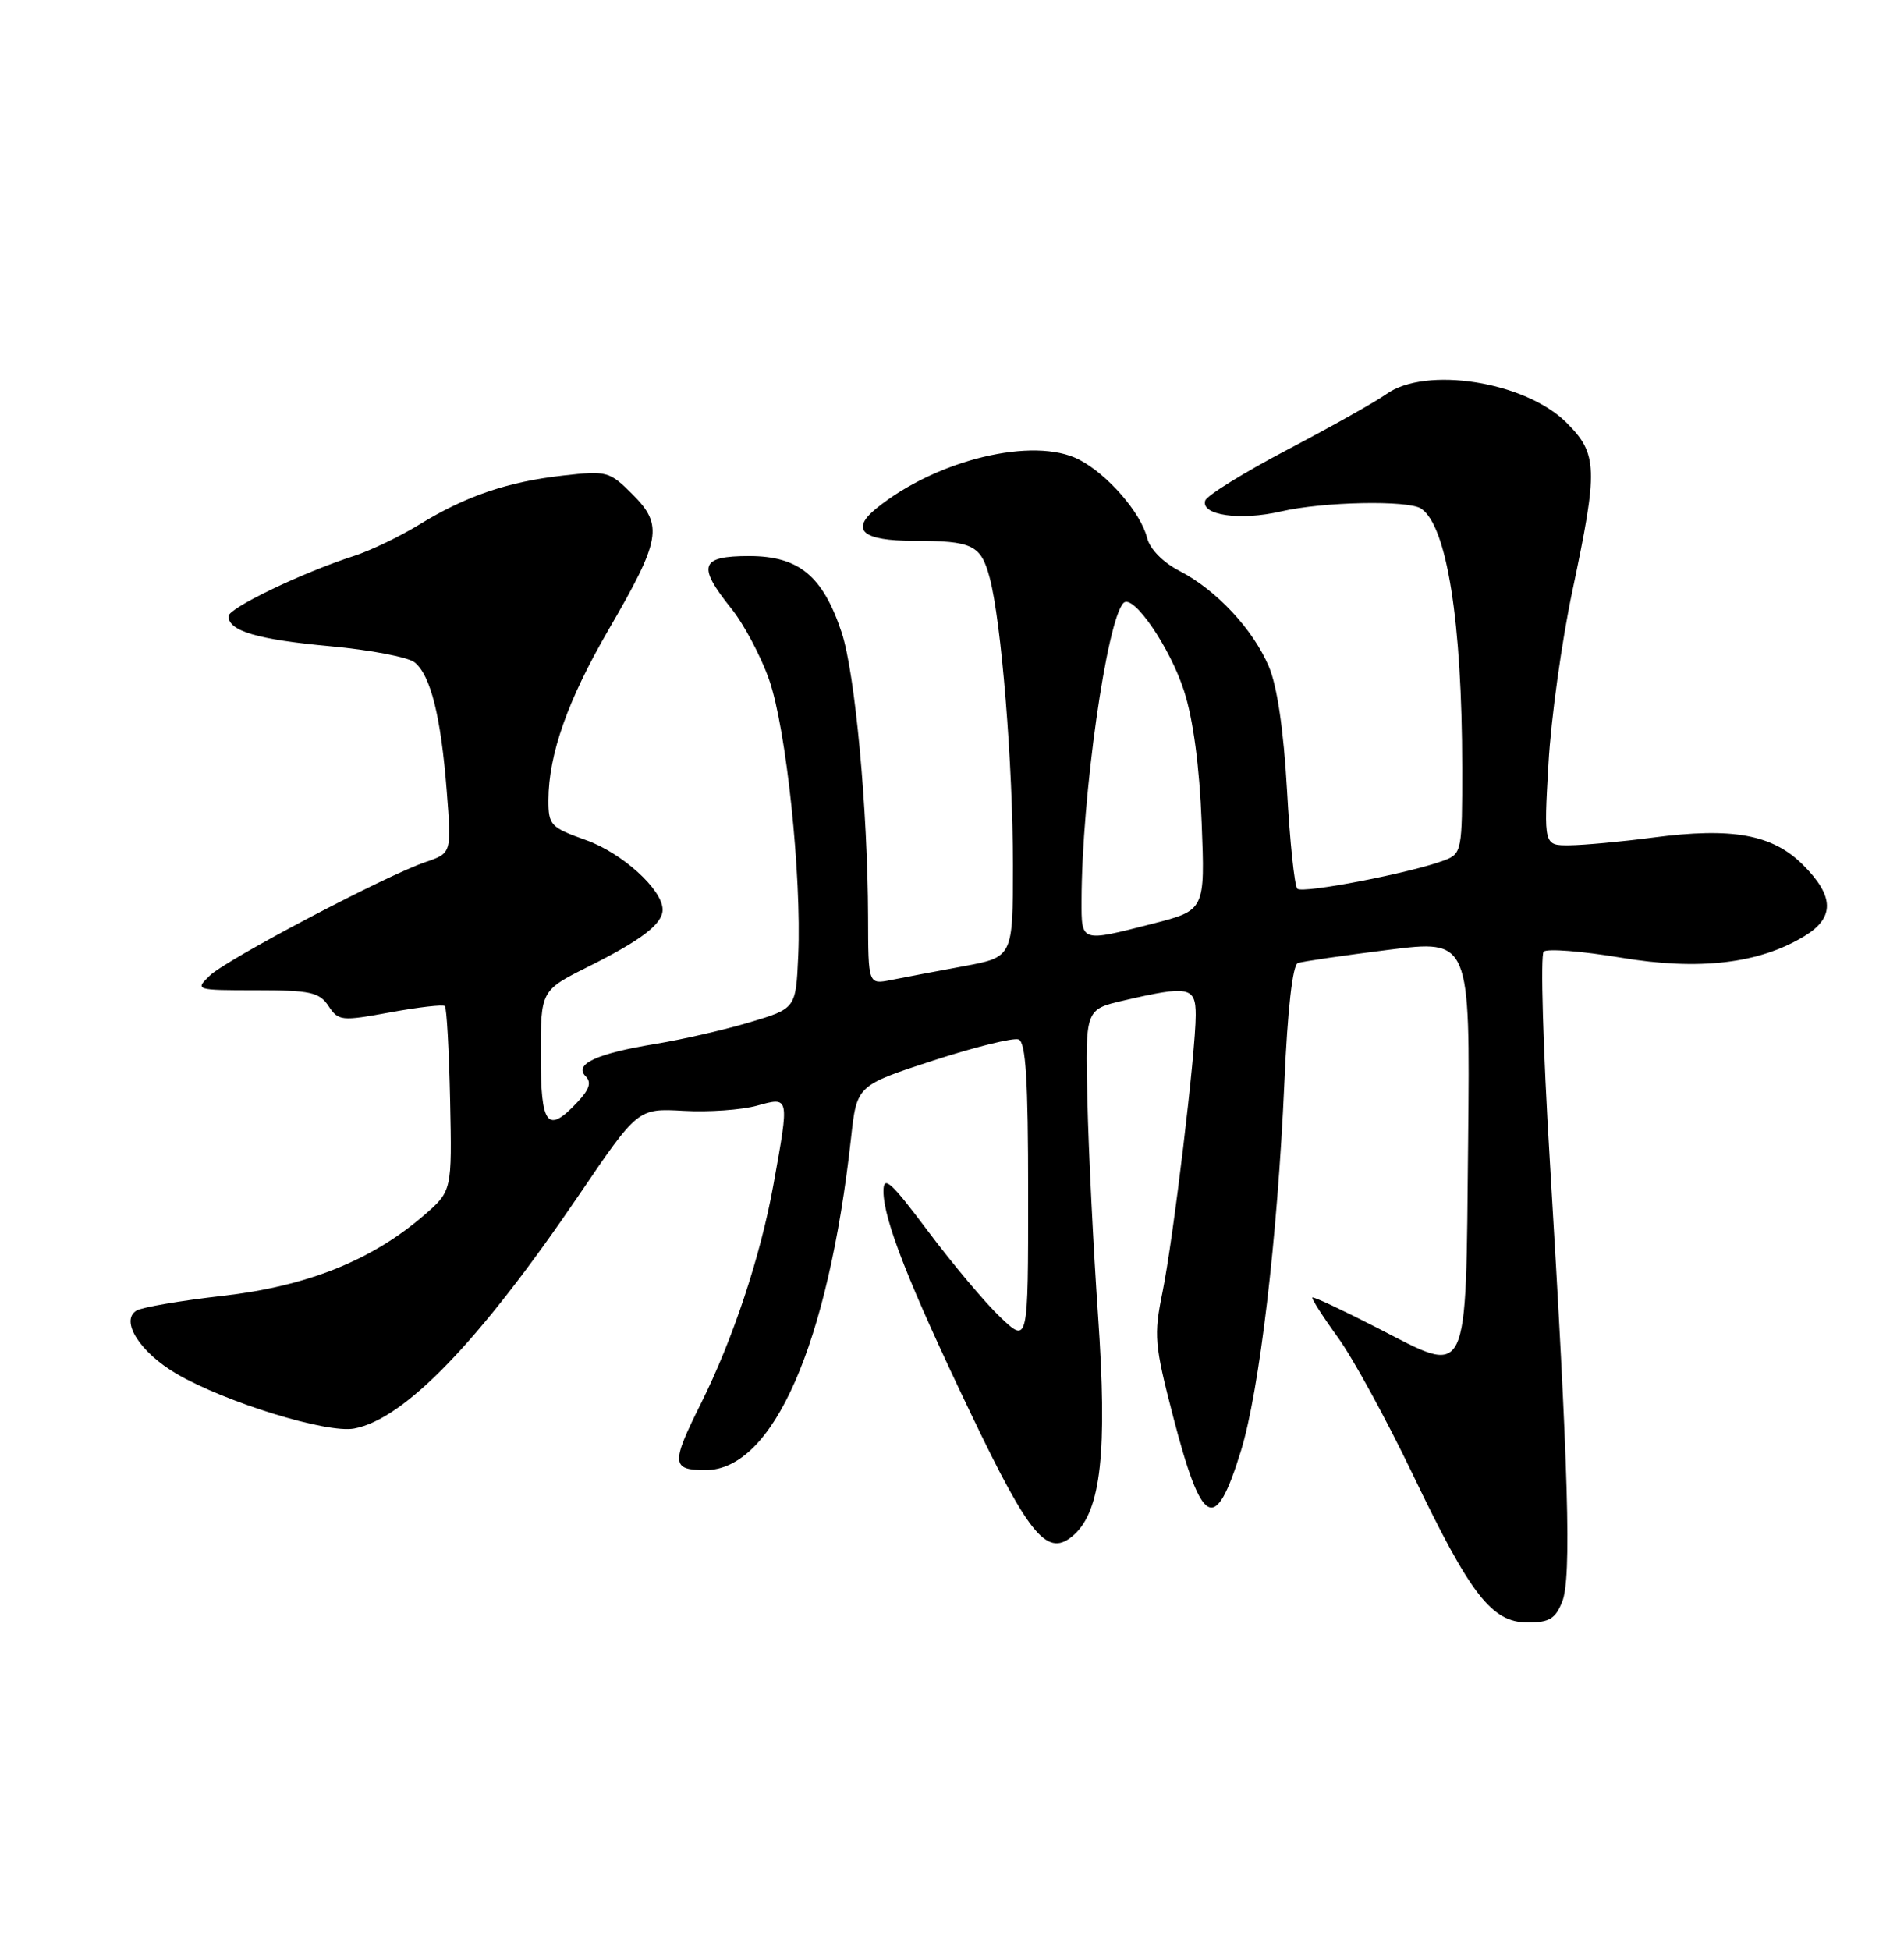 <?xml version="1.0" encoding="UTF-8" standalone="no"?>
<!DOCTYPE svg PUBLIC "-//W3C//DTD SVG 1.1//EN" "http://www.w3.org/Graphics/SVG/1.1/DTD/svg11.dtd" >
<svg xmlns="http://www.w3.org/2000/svg" xmlns:xlink="http://www.w3.org/1999/xlink" version="1.1" viewBox="0 0 250 256">
 <g >
 <path fill="currentColor"
d=" M 205.13 210.25 C 206.36 207.15 205.96 193.24 203.48 152.11 C 202.60 137.59 202.25 125.36 202.69 124.93 C 203.14 124.51 207.67 124.86 212.77 125.71 C 223.07 127.44 230.98 126.52 236.94 122.89 C 240.92 120.47 240.86 117.66 236.75 113.55 C 232.74 109.54 227.48 108.58 217.00 109.96 C 212.88 110.50 207.97 110.95 206.10 110.97 C 202.70 111.00 202.70 111.00 203.32 100.25 C 203.65 94.34 205.07 84.11 206.47 77.52 C 209.85 61.52 209.79 59.59 205.70 55.50 C 200.29 50.09 187.20 48.02 182.01 51.75 C 180.67 52.71 174.86 55.98 169.11 59.00 C 163.35 62.02 158.47 65.05 158.25 65.71 C 157.63 67.64 162.82 68.39 168.21 67.14 C 173.74 65.86 184.91 65.64 186.60 66.77 C 189.98 69.02 191.98 81.63 191.99 100.77 C 192.00 111.70 191.93 112.08 189.65 112.94 C 185.33 114.59 171.02 117.35 170.34 116.67 C 169.97 116.30 169.36 110.49 168.99 103.75 C 168.54 95.83 167.70 90.09 166.60 87.50 C 164.51 82.59 159.70 77.44 154.87 74.95 C 152.70 73.83 150.99 72.09 150.62 70.62 C 149.78 67.28 145.43 62.28 141.69 60.34 C 135.75 57.27 122.99 60.33 115.08 66.73 C 111.58 69.57 113.22 71.00 119.98 71.00 C 127.70 71.00 128.80 71.53 129.95 75.85 C 131.48 81.58 133.00 100.34 133.00 113.58 C 133.00 125.65 133.00 125.65 126.51 126.85 C 122.94 127.51 118.67 128.32 117.01 128.65 C 114.00 129.25 114.00 129.25 113.98 120.38 C 113.94 106.31 112.27 88.33 110.51 83.03 C 108.04 75.60 104.89 73.00 98.36 73.00 C 91.94 73.00 91.51 74.26 96.00 79.86 C 97.66 81.91 99.90 86.13 100.99 89.24 C 103.23 95.60 105.27 114.99 104.81 125.44 C 104.50 132.39 104.50 132.39 98.50 134.19 C 95.20 135.18 89.62 136.46 86.11 137.04 C 78.36 138.30 75.31 139.71 76.89 141.29 C 77.69 142.09 77.40 143.01 75.82 144.69 C 71.86 148.91 71.00 147.80 71.00 138.51 C 71.00 130.03 71.00 130.03 77.25 126.90 C 84.26 123.40 87.00 121.29 87.00 119.42 C 87.00 116.79 81.68 111.97 76.92 110.28 C 72.29 108.63 72.00 108.33 72.01 105.02 C 72.03 99.01 74.56 91.86 79.94 82.61 C 86.77 70.86 87.11 68.95 83.07 64.92 C 80.02 61.86 79.70 61.78 73.93 62.43 C 66.63 63.25 61.14 65.13 55.08 68.85 C 52.55 70.41 48.68 72.27 46.49 72.98 C 39.65 75.19 30.00 79.83 30.00 80.90 C 30.00 82.84 33.80 83.96 43.37 84.84 C 48.65 85.32 53.64 86.28 54.46 86.97 C 56.55 88.70 57.89 94.07 58.65 103.75 C 59.30 112.00 59.30 112.00 55.90 113.16 C 50.65 114.94 29.74 125.95 27.53 128.09 C 25.58 129.97 25.66 130.00 33.66 130.00 C 40.74 130.00 41.93 130.26 43.13 132.07 C 44.44 134.04 44.82 134.08 51.25 132.90 C 54.96 132.22 58.18 131.85 58.41 132.08 C 58.65 132.32 58.96 137.87 59.10 144.43 C 59.35 156.36 59.35 156.36 55.66 159.55 C 48.83 165.46 40.32 168.86 29.25 170.12 C 23.72 170.75 18.62 171.62 17.91 172.06 C 15.74 173.40 18.40 177.56 23.19 180.36 C 29.59 184.09 42.94 188.21 46.50 187.54 C 53.13 186.30 62.95 176.12 75.94 157.00 C 83.75 145.50 83.75 145.50 89.75 145.83 C 93.05 146.02 97.38 145.71 99.37 145.16 C 103.69 143.97 103.66 143.83 101.56 155.50 C 99.87 164.89 96.25 175.81 92.02 184.28 C 88.09 192.14 88.15 193.00 92.63 193.00 C 101.51 193.00 108.75 176.50 111.74 149.42 C 112.50 142.50 112.50 142.50 122.50 139.24 C 128.00 137.45 133.06 136.20 133.75 136.46 C 134.69 136.82 135.00 141.80 135.00 156.66 C 135.00 176.39 135.00 176.39 131.37 172.95 C 129.37 171.05 125.10 165.97 121.87 161.66 C 116.96 155.11 116.00 154.24 116.00 156.38 C 116.00 160.11 119.33 168.57 127.51 185.65 C 135.28 201.89 137.59 204.59 141.04 201.47 C 144.57 198.27 145.41 190.58 144.18 172.78 C 143.56 163.83 142.93 151.10 142.78 144.51 C 142.50 132.52 142.50 132.52 147.50 131.36 C 156.09 129.36 157.00 129.54 157.00 133.25 C 157.00 138.13 154.06 162.64 152.64 169.64 C 151.48 175.31 151.59 176.53 154.02 185.92 C 157.83 200.56 159.55 201.44 162.93 190.50 C 165.37 182.61 167.74 162.52 168.64 142.16 C 169.06 132.55 169.72 126.67 170.41 126.43 C 171.01 126.22 176.34 125.44 182.27 124.70 C 193.03 123.35 193.03 123.35 192.77 149.82 C 192.44 181.85 193.05 180.60 180.77 174.29 C 176.26 171.98 172.46 170.20 172.32 170.34 C 172.18 170.48 173.68 172.83 175.65 175.55 C 177.63 178.27 182.04 186.35 185.47 193.50 C 193.10 209.43 195.87 213.00 200.61 213.00 C 203.43 213.00 204.24 212.51 205.13 210.25 Z  M 142.01 118.25 C 142.03 104.63 145.33 81.31 147.53 79.15 C 148.78 77.92 153.63 84.98 155.48 90.74 C 156.67 94.42 157.50 100.66 157.78 108.00 C 158.23 119.50 158.23 119.50 151.36 121.26 C 141.86 123.69 142.00 123.74 142.01 118.25 Z "/>
</g>
</svg>
